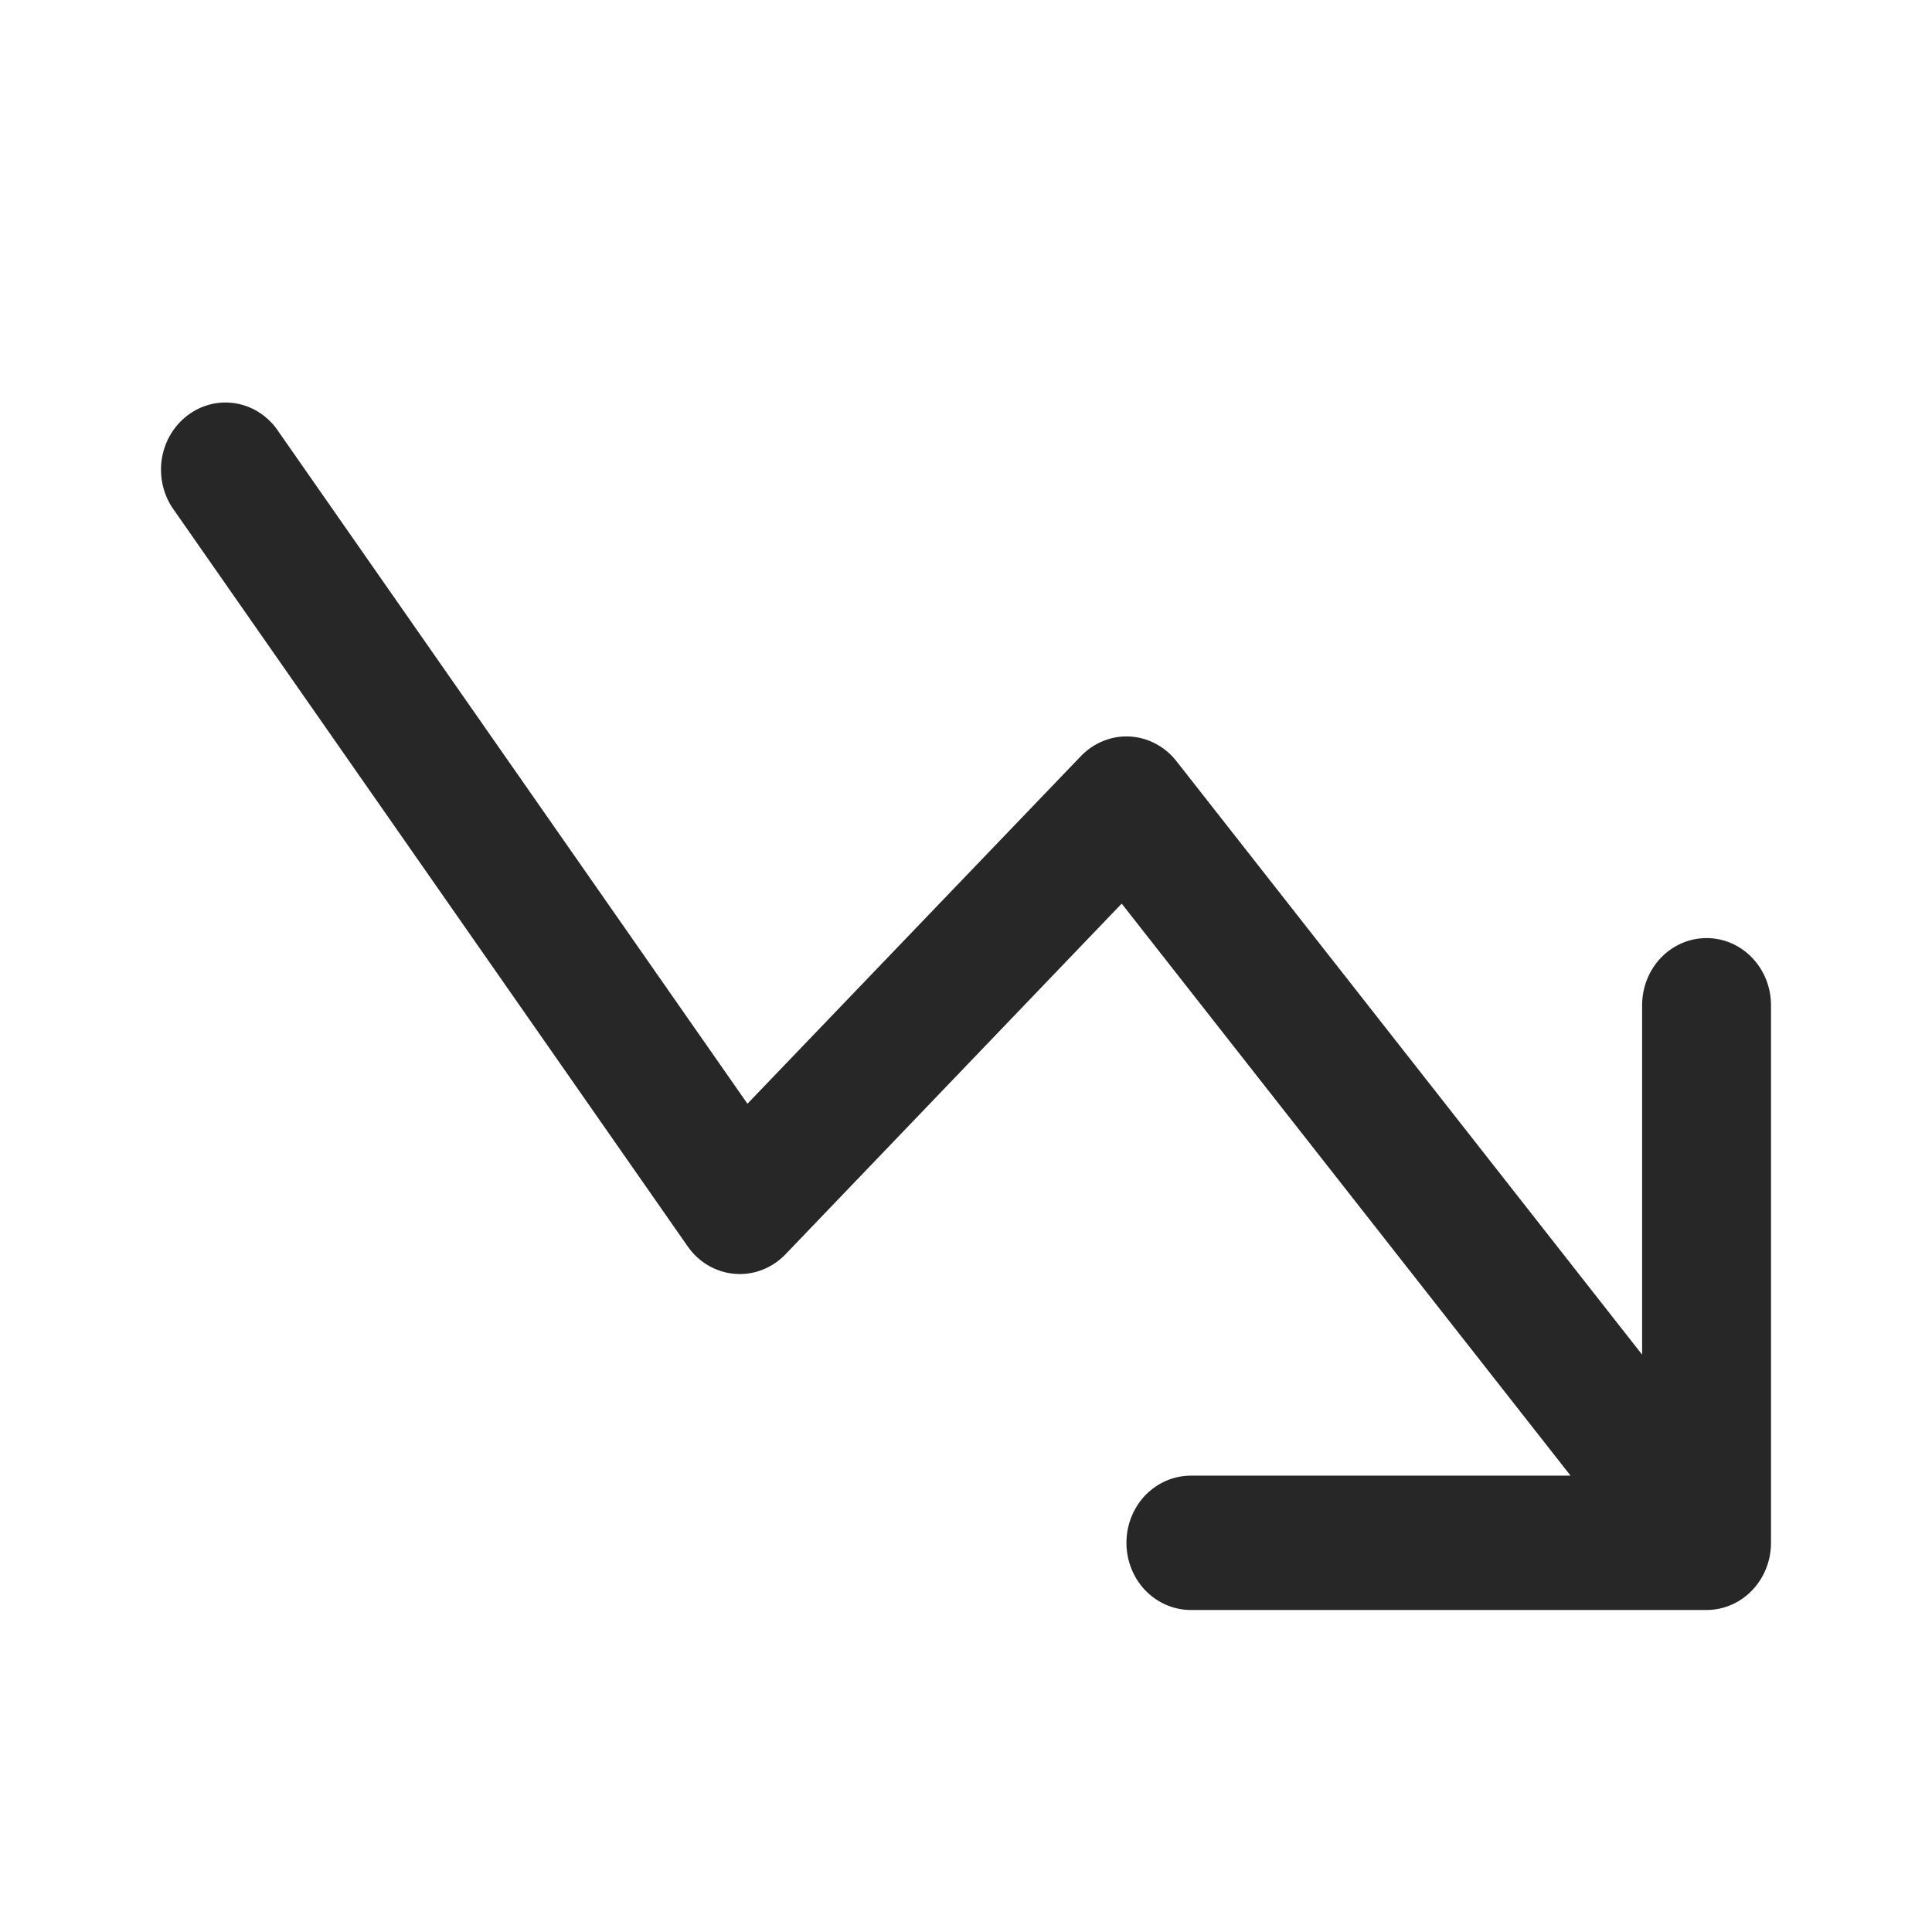 <svg width="24" height="24" viewBox="0 0 24 24" fill="none" xmlns="http://www.w3.org/2000/svg">
<path fill-rule="evenodd" clip-rule="evenodd" d="M13.993 19.165C13.993 19.387 14.077 19.599 14.227 19.756C14.378 19.912 14.581 20 14.794 20H21.199C21.412 20 21.615 19.912 21.765 19.756C21.916 19.599 22 19.387 22 19.165V12.487C22 12.266 21.916 12.054 21.765 11.897C21.615 11.741 21.412 11.653 21.199 11.653C20.987 11.653 20.783 11.741 20.633 11.897C20.483 12.054 20.399 12.266 20.399 12.487V16.828L14.613 9.454C14.542 9.364 14.454 9.29 14.354 9.238C14.254 9.185 14.145 9.155 14.033 9.149C13.922 9.143 13.81 9.162 13.706 9.204C13.601 9.246 13.507 9.31 13.428 9.392L9.285 13.711L3.43 5.319C3.302 5.149 3.116 5.038 2.911 5.008C2.705 4.978 2.497 5.033 2.33 5.16C2.162 5.287 2.048 5.477 2.012 5.689C1.976 5.902 2.021 6.121 2.136 6.3L8.542 15.482C8.61 15.58 8.697 15.661 8.798 15.72C8.899 15.779 9.011 15.815 9.127 15.824C9.242 15.834 9.358 15.817 9.467 15.775C9.575 15.734 9.674 15.668 9.756 15.583L13.934 11.225L19.51 18.331H14.794C14.581 18.331 14.378 18.419 14.227 18.575C14.077 18.732 13.993 18.944 13.993 19.165Z" fill="#272727"/>
</svg>

